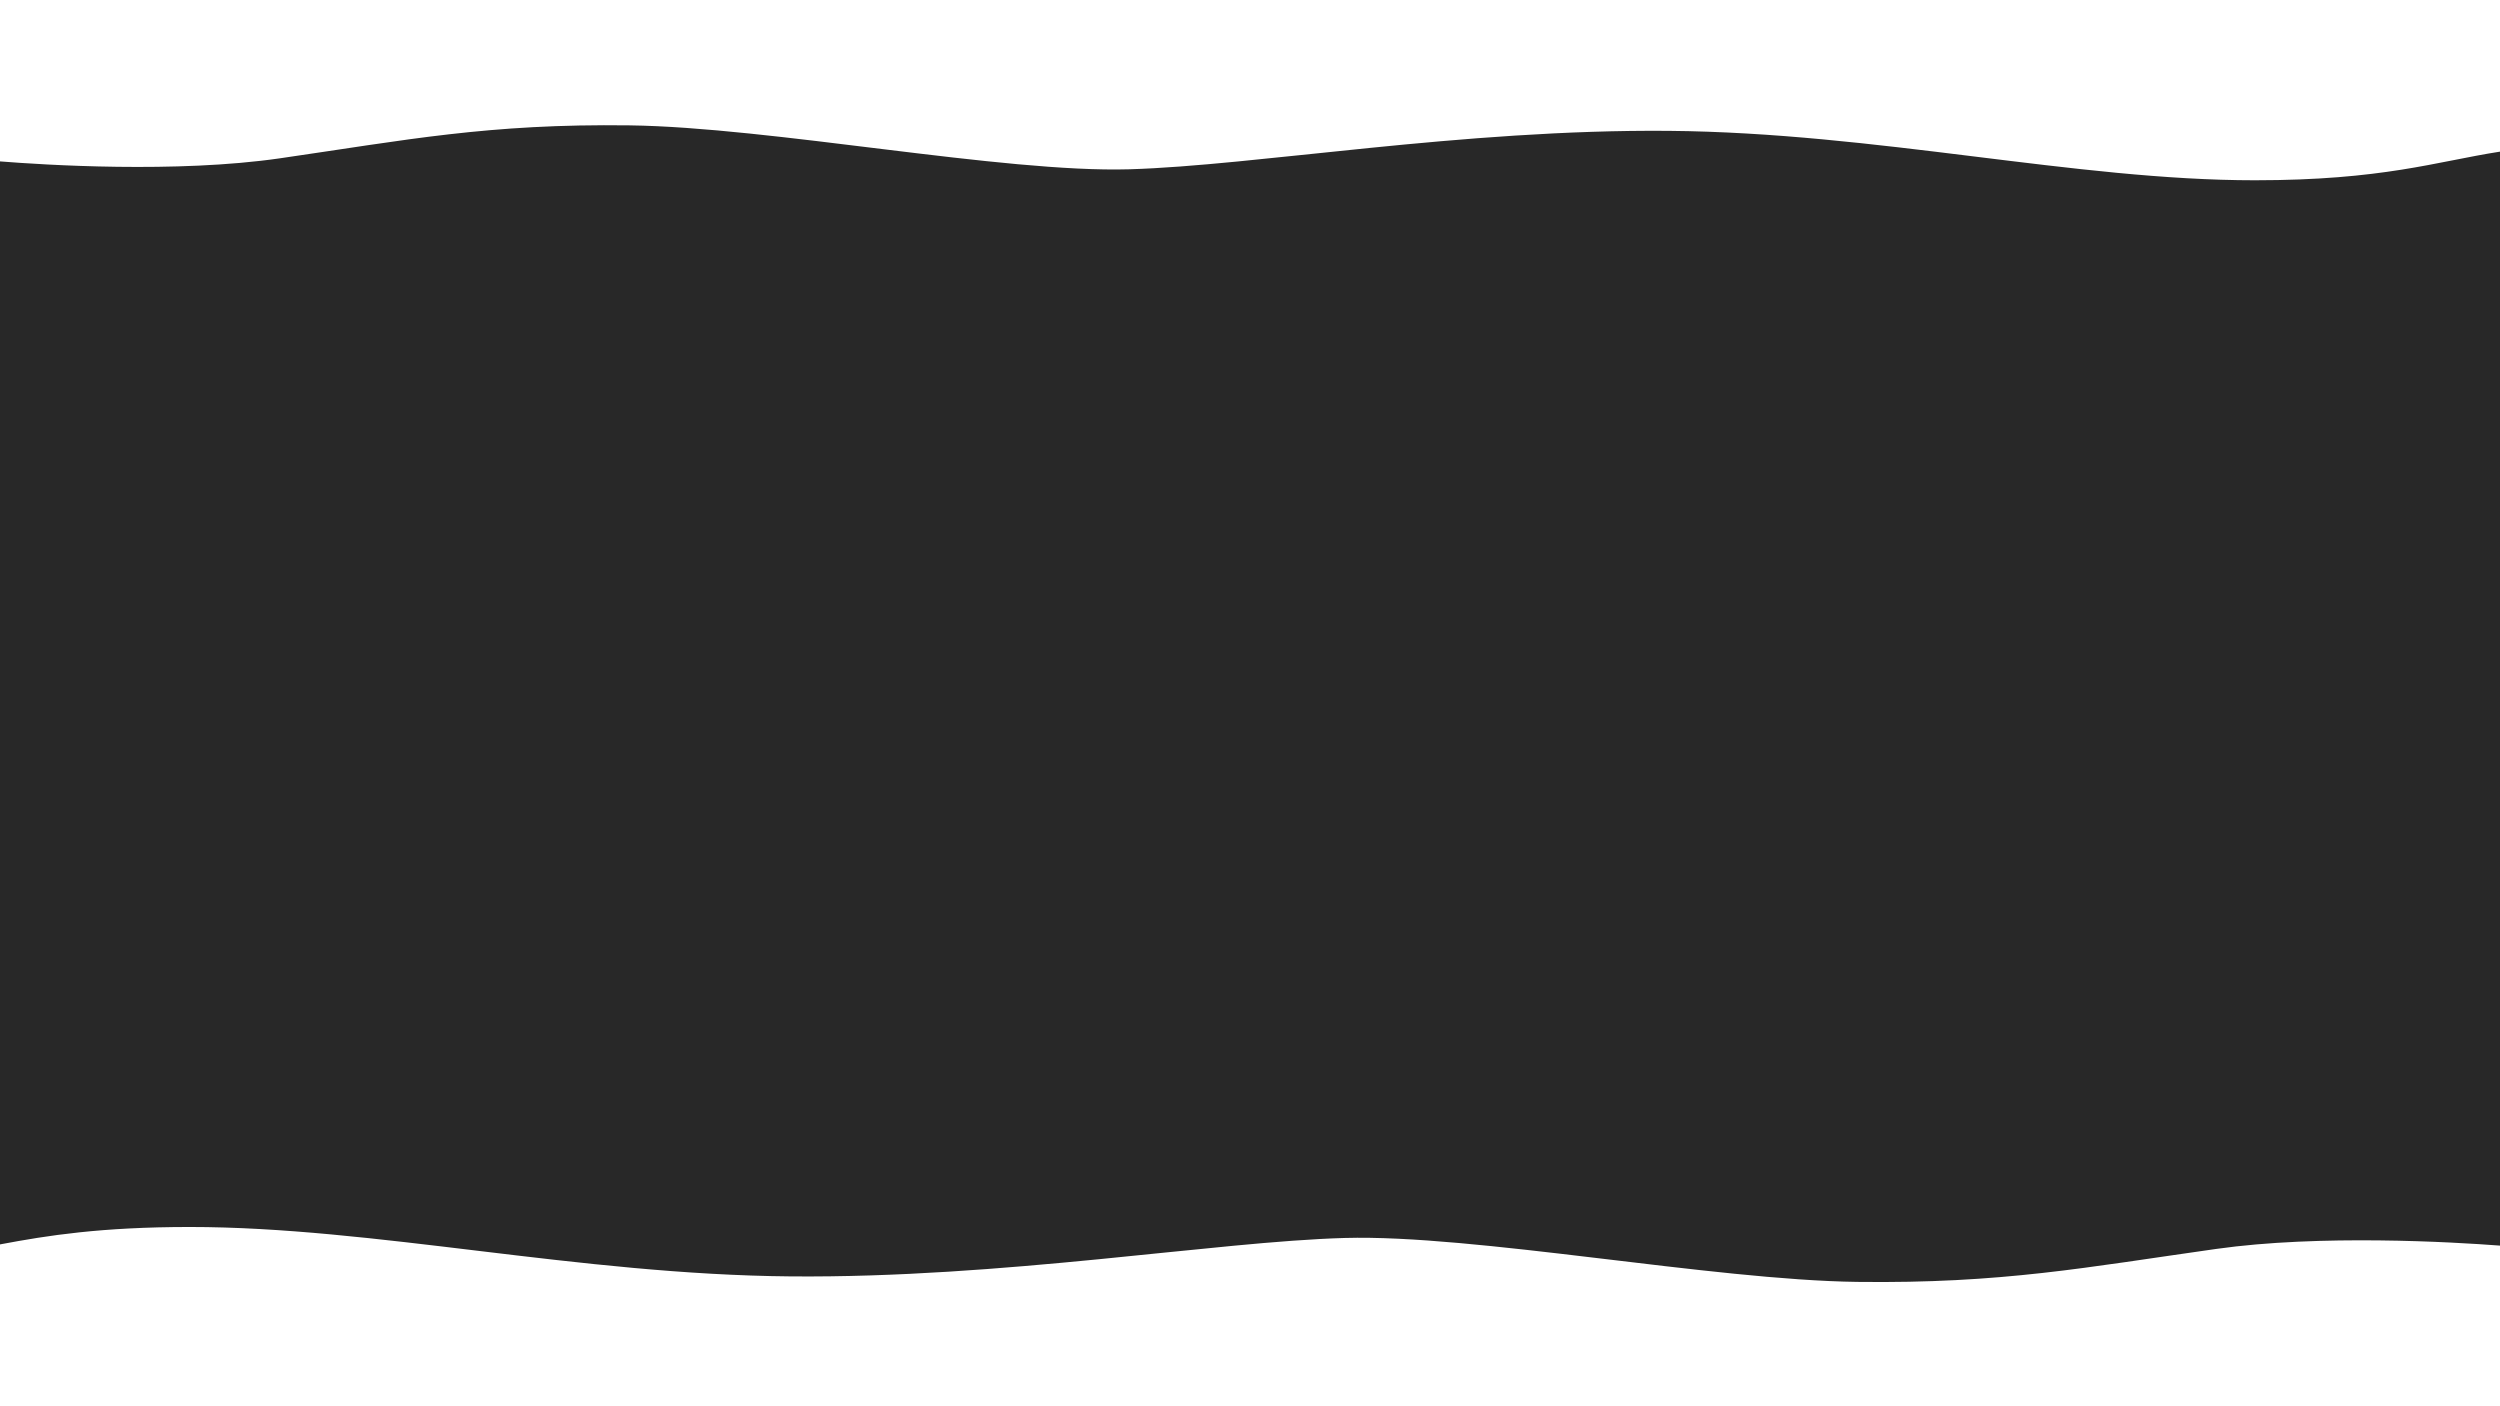 <?xml version="1.0" encoding="utf-8"?>
<!-- Generator: Adobe Illustrator 24.0.2, SVG Export Plug-In . SVG Version: 6.00 Build 0)  -->
<svg version="1.1" xmlns="http://www.w3.org/2000/svg" xmlns:xlink="http://www.w3.org/1999/xlink" x="0px" y="0px"
	 viewBox="0 0 1366 768" style="enable-background:new 0 0 1366 768;" xml:space="preserve">
<style type="text/css">
	.st0{fill:#282828;stroke:#282828;stroke-miterlimit:10;}
</style>
<g id="Layer_1">
</g>
<g id="Layer_2">
	<path class="st0" d="M1366,680.1c-26.11-1.97-98.28-6.21-155.19,1.83c-70.8,10-116.97,19-195.97,18s-209.31-26-280.1-24
		s-186.74,22-302.68,21s-227.78-27-328.33-27c-48.63,0-78.06,4.68-103.15,9.4c-0.2,0.04-0.39,0.07-0.59,0.11L0,88.69
		c0,0,0.01,0,0.01,0C23.85,90.59,96.21,95.23,153,87c69-10,114-19,191-18s204,26,273,24s182-22,295-21s222,27,320,27
		c69.87,0,99.07-10.17,134-15.64L1366,680.1z"/>
</g>
</svg>
